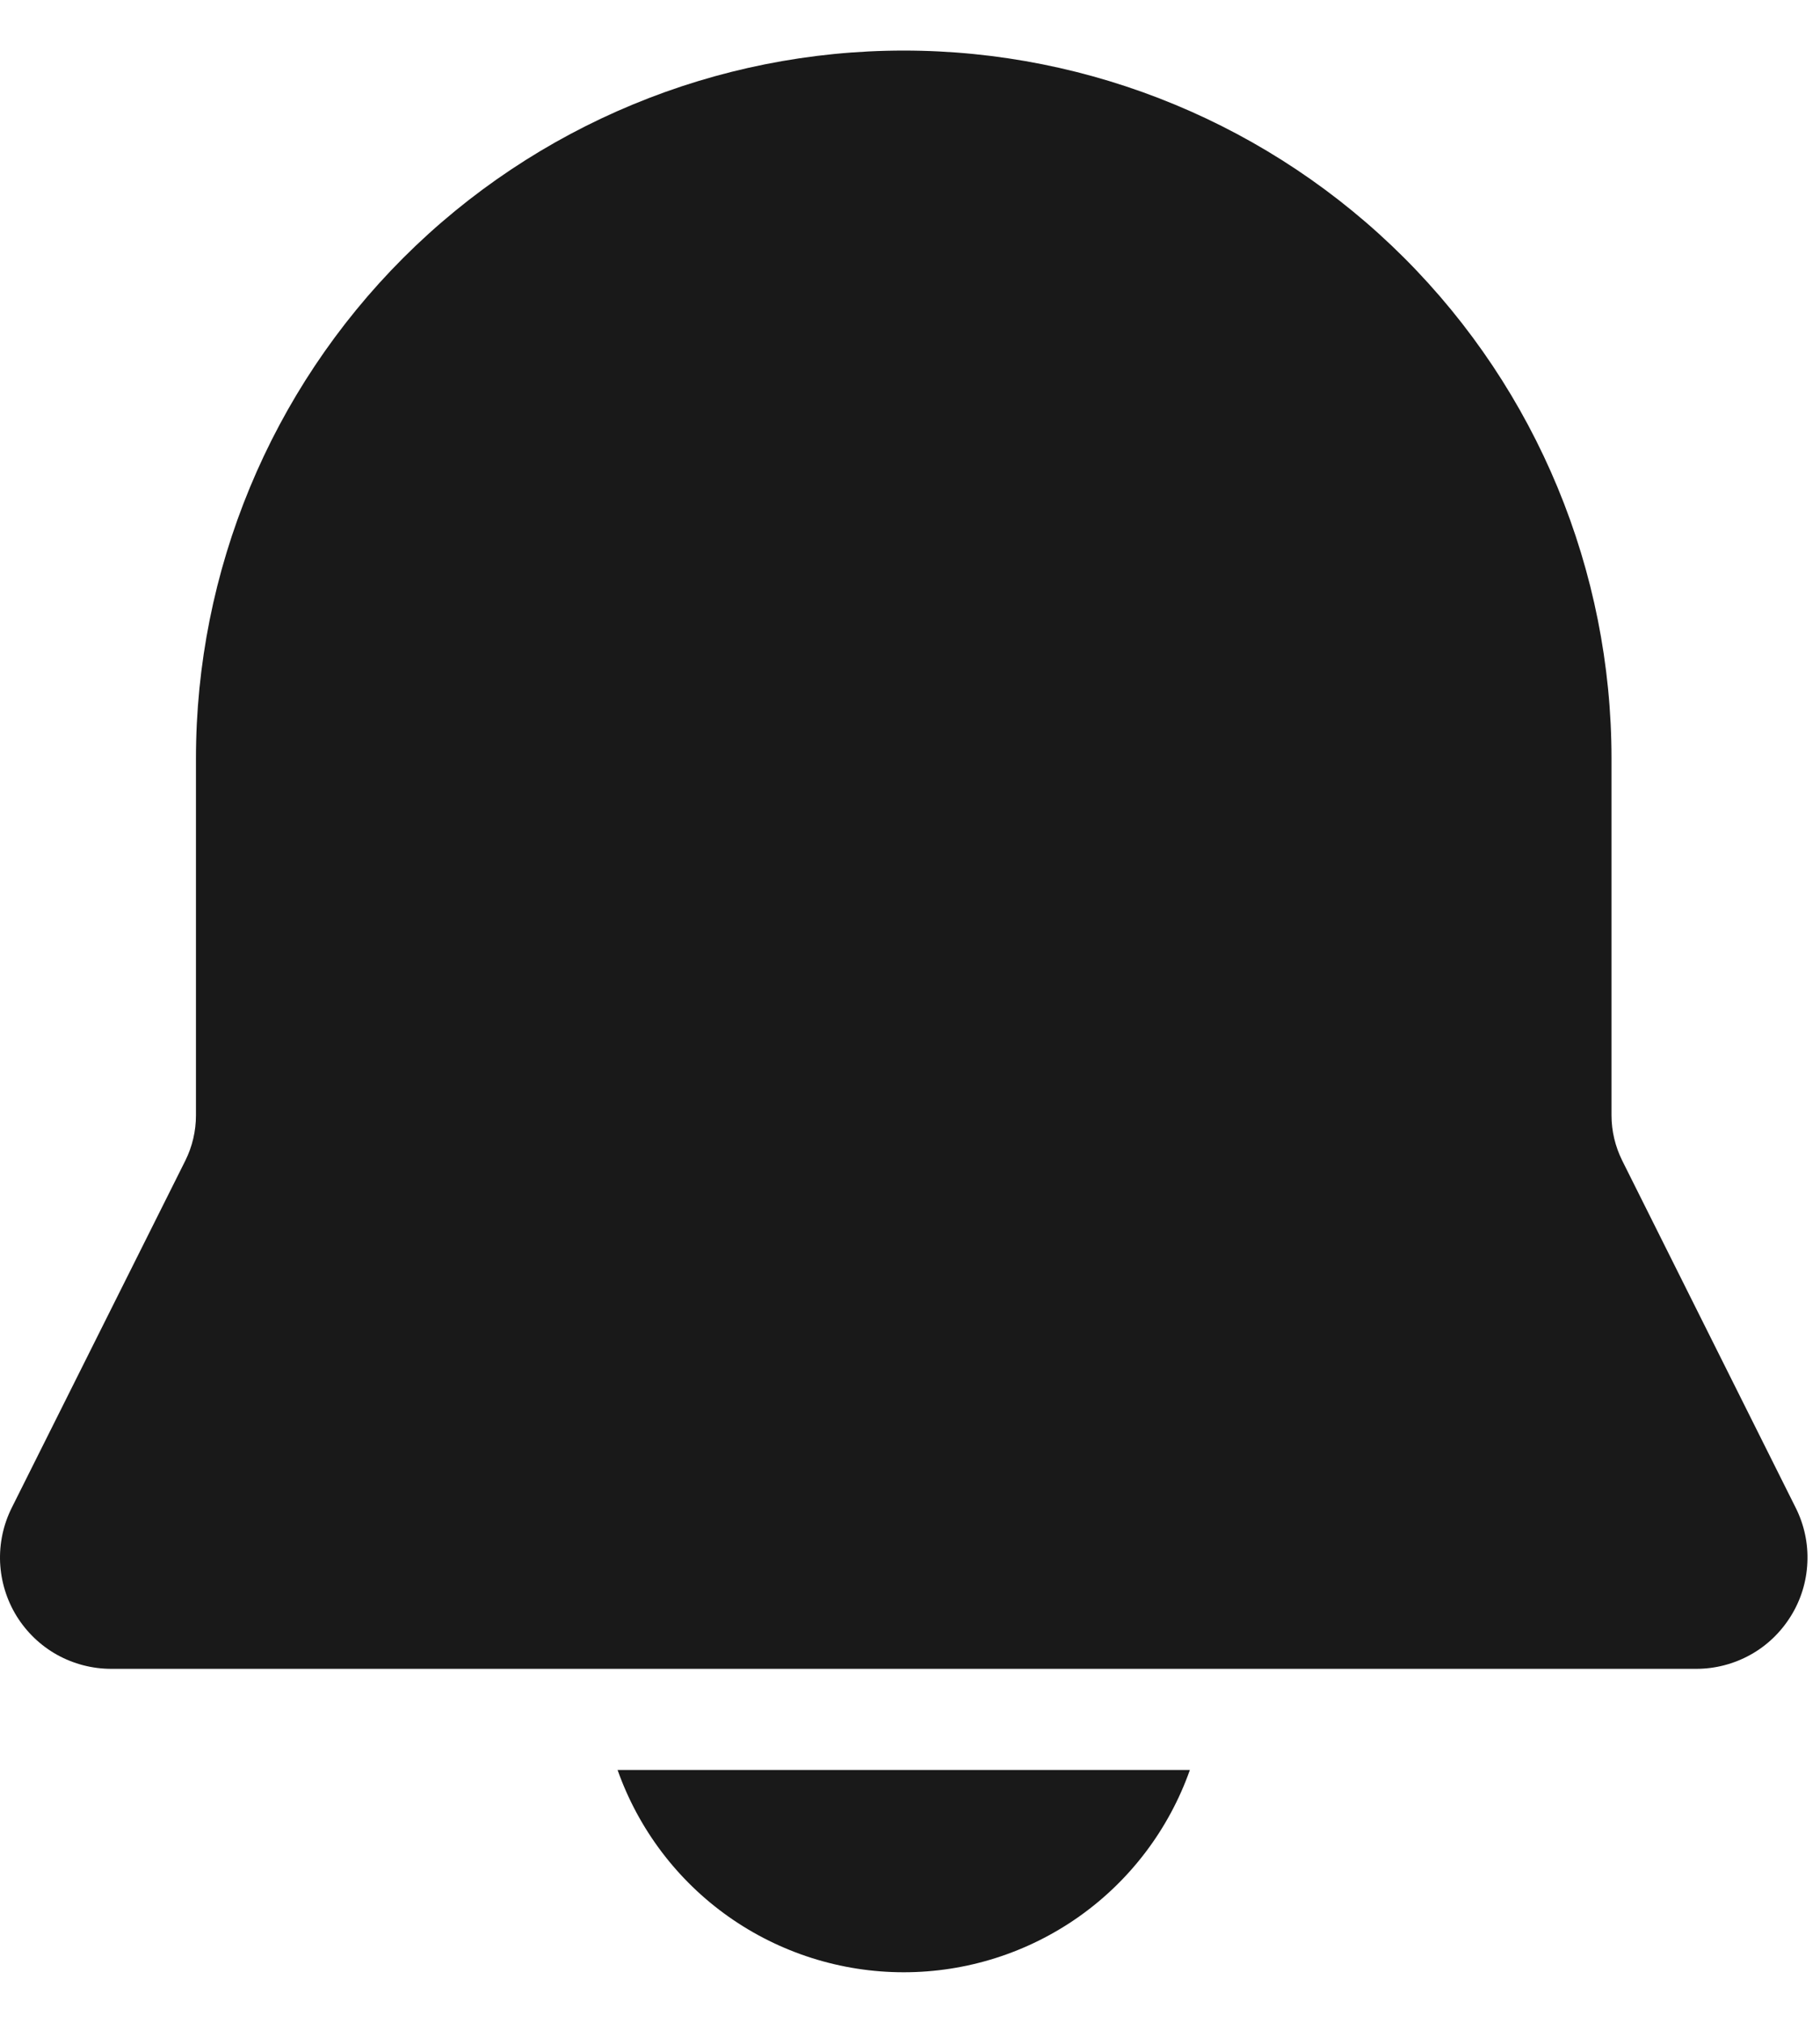 <svg width="18" height="20" viewBox="0 0 18 20" fill="none" xmlns="http://www.w3.org/2000/svg">
<path d="M8.938 0.5C7.082 0.5 5.301 1.238 3.988 2.55C2.676 3.863 1.938 5.643 1.938 7.5V11.028C1.938 11.183 1.902 11.336 1.833 11.475L0.116 14.908C0.032 15.076 -0.007 15.262 0.001 15.449C0.01 15.637 0.066 15.819 0.164 15.978C0.263 16.138 0.401 16.27 0.564 16.361C0.728 16.452 0.913 16.5 1.1 16.5H16.776C16.964 16.5 17.148 16.452 17.312 16.361C17.476 16.27 17.613 16.138 17.712 15.978C17.811 15.819 17.867 15.637 17.875 15.449C17.884 15.262 17.844 15.076 17.76 14.908L16.044 11.475C15.975 11.336 15.938 11.183 15.938 11.028V7.5C15.938 5.643 15.201 3.863 13.888 2.55C12.575 1.238 10.795 0.5 8.938 0.5ZM8.938 19.5C8.318 19.5 7.712 19.308 7.205 18.95C6.698 18.592 6.315 18.085 6.108 17.5H11.768C11.561 18.085 11.178 18.592 10.671 18.95C10.164 19.308 9.559 19.5 8.938 19.5Z" fill="black" fill-opacity="0.9"/>
</svg>
